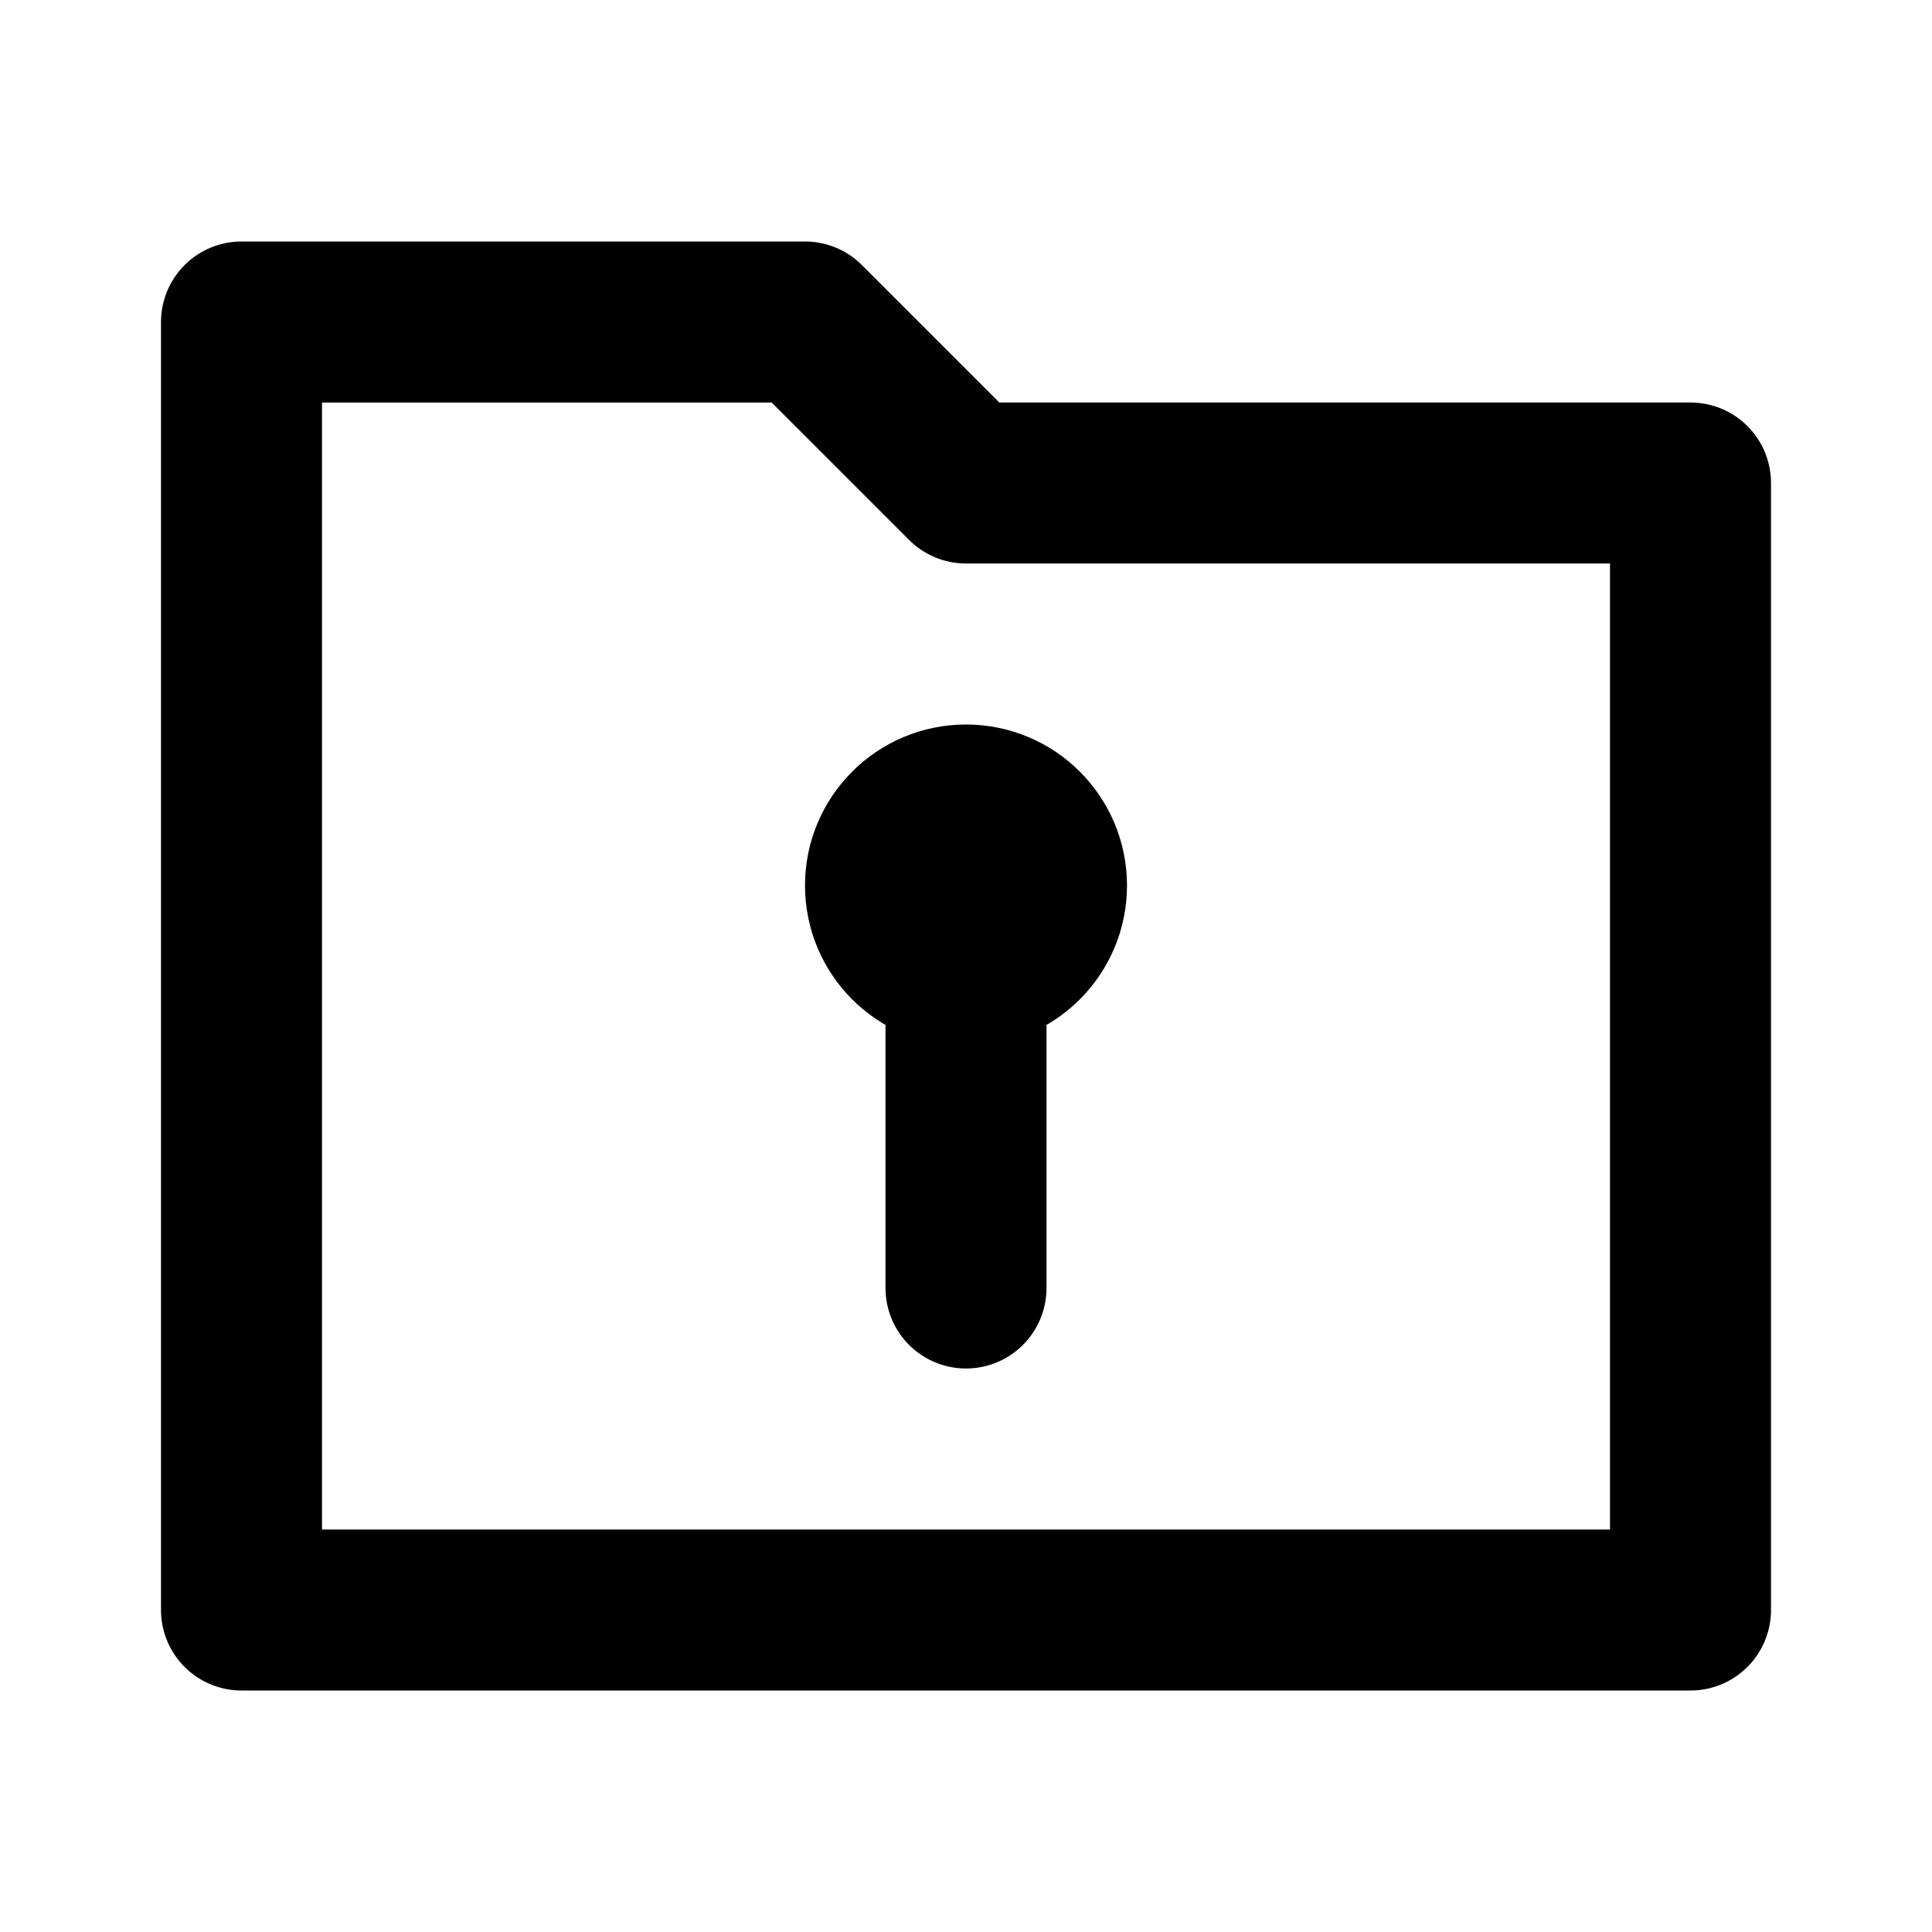 <svg
  width="24"
  height="24"
  viewBox="0 0 24 24"
  xmlns="http://www.w3.org/2000/svg"
  fill="none"
  stroke="currentColor"
  stroke-width="2"
  stroke-linecap="round"
  stroke-linejoin="round"
>
  <path d="M10 4H3v16h18V6h-9l-2-2z" />
  <circle cx="12" cy="11" r="1" />
  <path d="M12 12v4" />
</svg>
